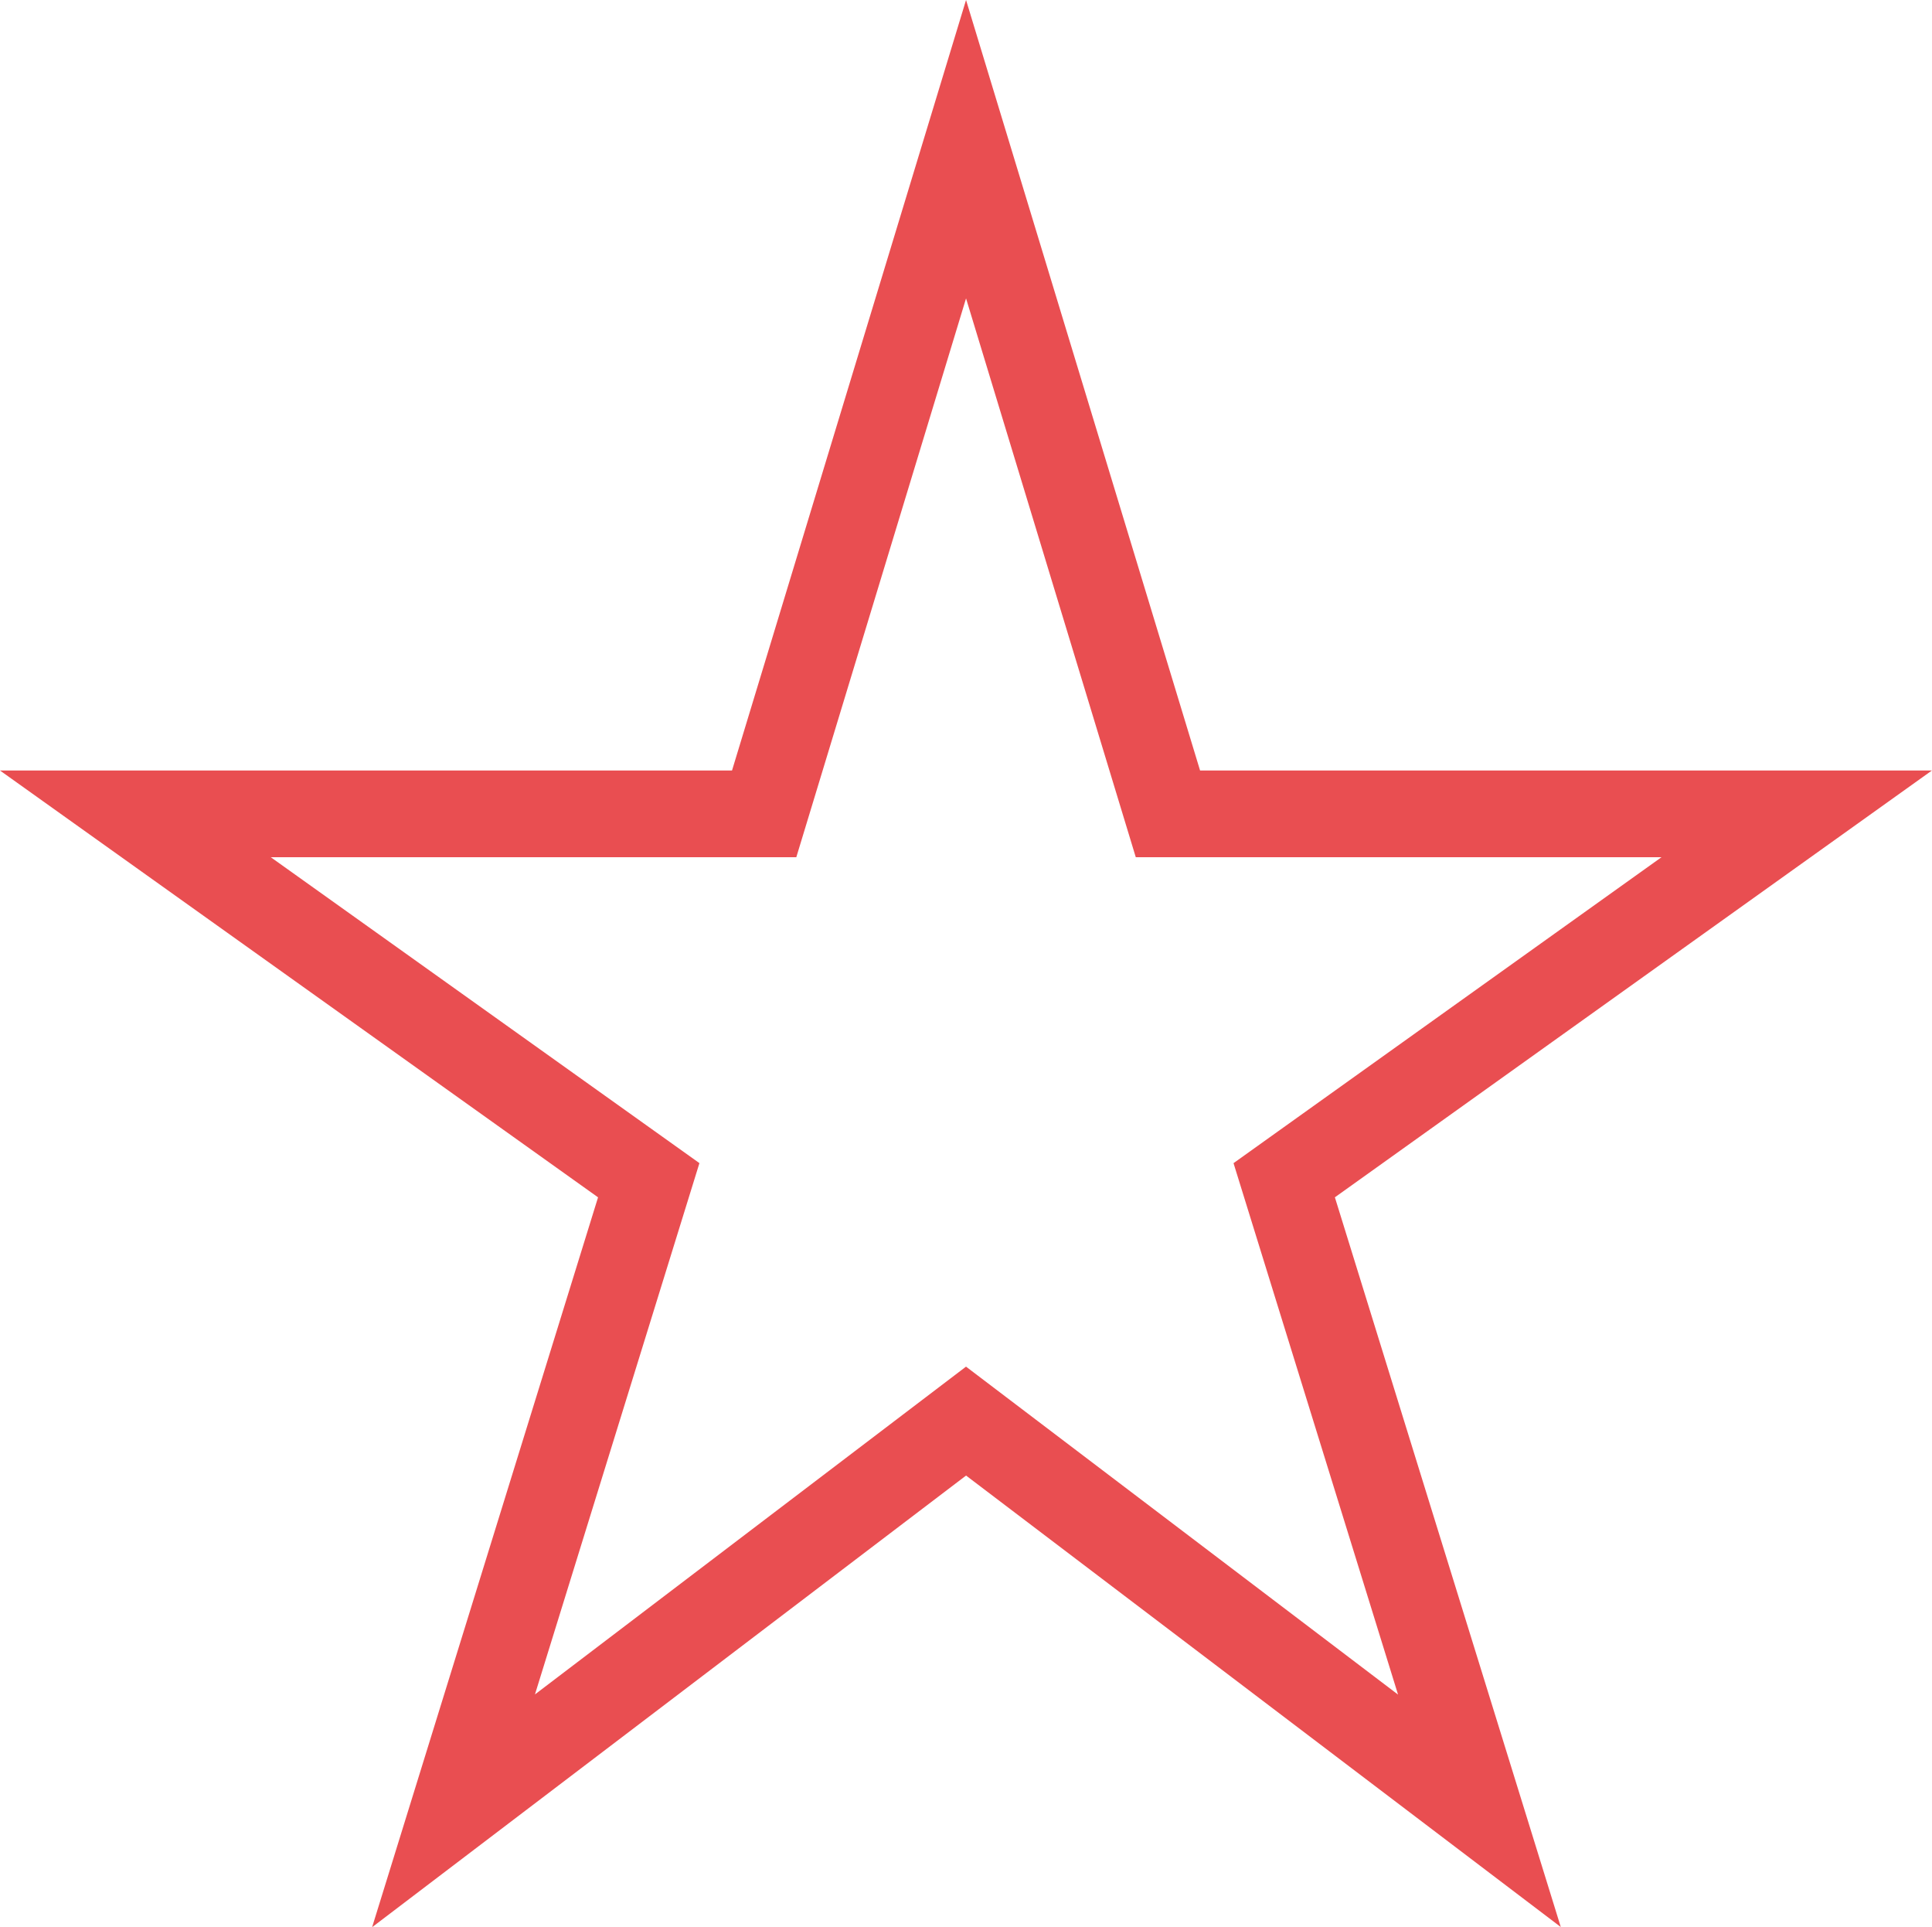 <svg xmlns="http://www.w3.org/2000/svg" width="22.279" height="22.22" viewBox="0 0 22.279 22.22">
  <defs>
    <style>
      .cls-1 {
        fill: none;
        stroke: #e94e51;
      }
    </style>
  </defs>
  <path id="Path_3034" data-name="Path 3034" class="cls-1" d="M13.907,9.663,11.579,2,9.251,9.663H2l5.92,4.224-2.251,7.27,5.91-4.493,5.92,4.493-2.251-7.27,5.91-4.224Z" transform="translate(-0.439 -0.28)"/>
</svg>
